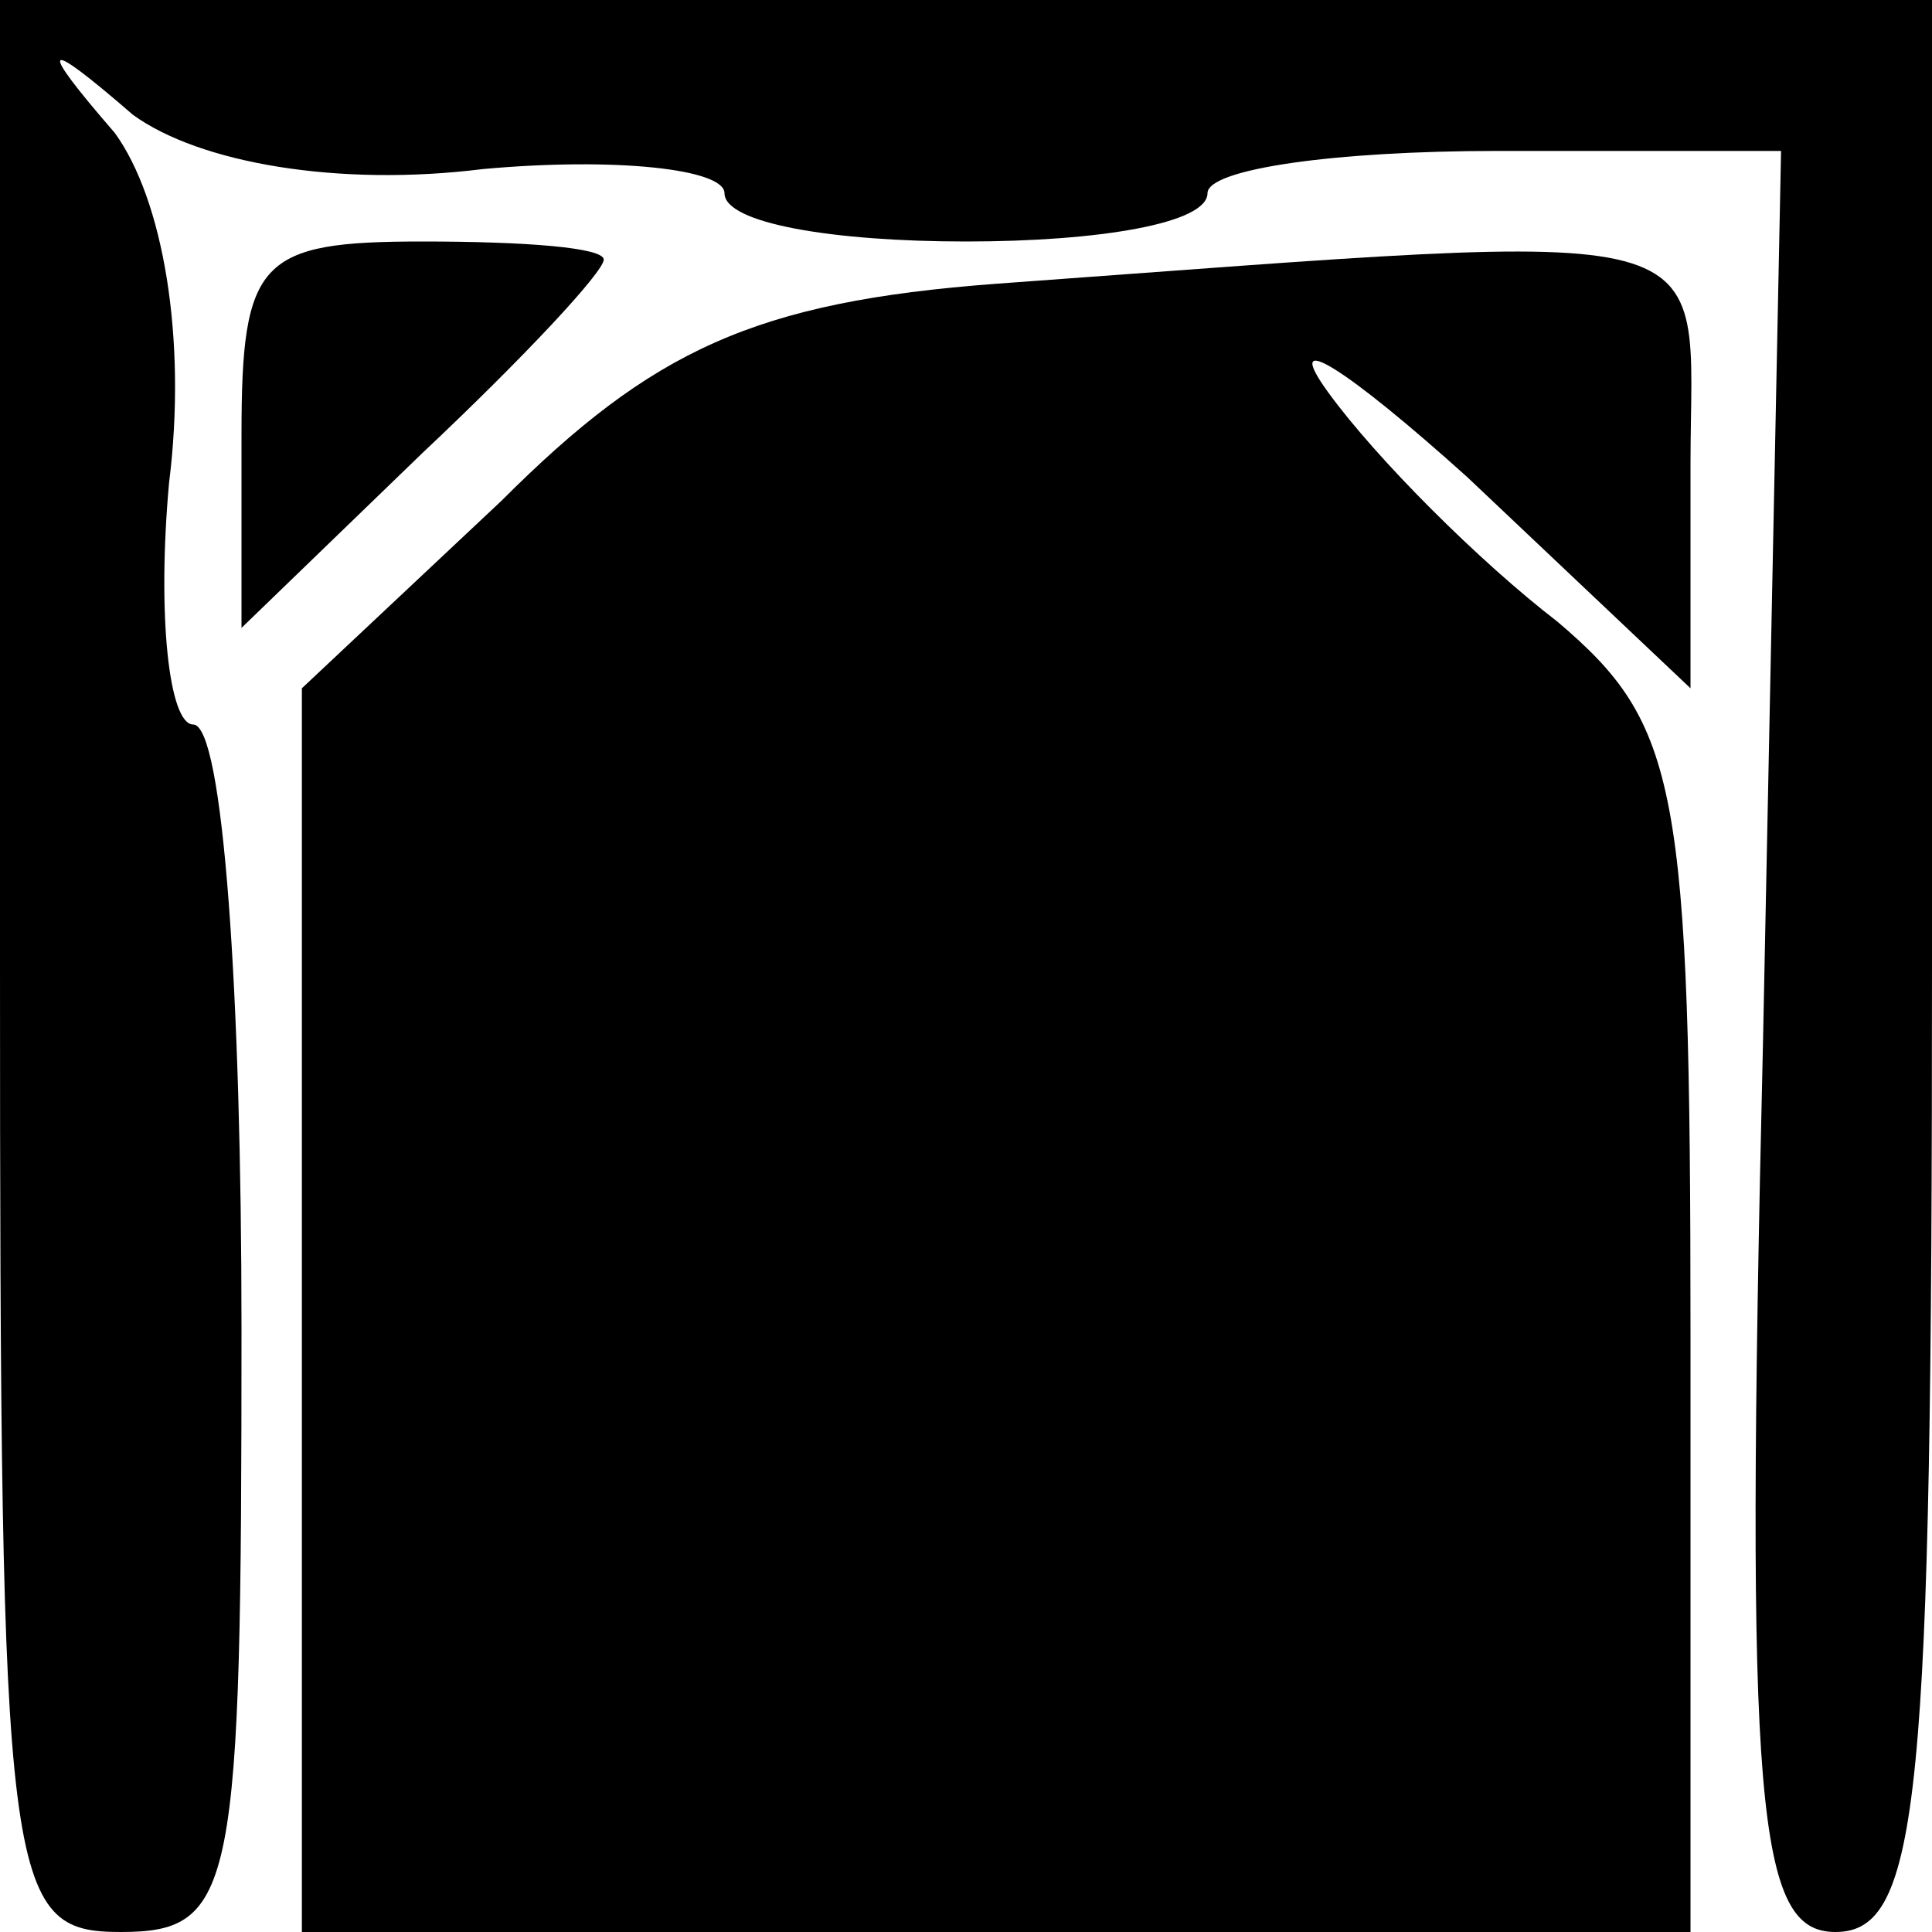 <?xml version="1.0" standalone="no"?>
<!DOCTYPE svg PUBLIC "-//W3C//DTD SVG 20010904//EN"
 "http://www.w3.org/TR/2001/REC-SVG-20010904/DTD/svg10.dtd">
<svg version="1.0" xmlns="http://www.w3.org/2000/svg"
 width="32pt" height="32pt" viewBox="0 0 32 32"
 preserveAspectRatio="xMidYMid meet">
<g transform="translate(0,32) scale(0.1,-0.1)"
fill="#000000" stroke="none">
<path fill="#000000" stroke="none" d="M0 160 c0 -153 1 -160 20 -160 19 0 20
7 20 100 0 55 -3 100 -8 100 -4 0 -6 18 -4 40 3 24 -1 47 -9 58 -13 15 -12 16
3 3 11 -8 34 -12 58 -9 22 2 40 0 40 -4 0 -5 18 -8 40 -8 22 0 40 3 40 8 0 4
21 7 48 7 l47 0 -3 -148 c-3 -127 -1 -147 12 -147 14 0 16 22 16 160 l0 160
-160 0 -160 0 0 -160z"/>
<path fill="#000000" stroke="none" d="M40 248 l0 -32 30 29 c17 16 30 30 30
32 0 2 -13 3 -30 3 -27 0 -30 -3 -30 -32z"/>
<path fill="#000000" stroke="none" d="M165 273 c-40 -3 -57 -11 -82 -36 l-33
-31 0 -103 0 -103 115 0 115 0 0 99 c0 91 -2 101 -22 118 -13 10 -30 27 -38
38 -8 11 3 4 23 -14 l37 -35 0 37 c0 41 9 39 -115 30z"/>
</g>
</svg>
